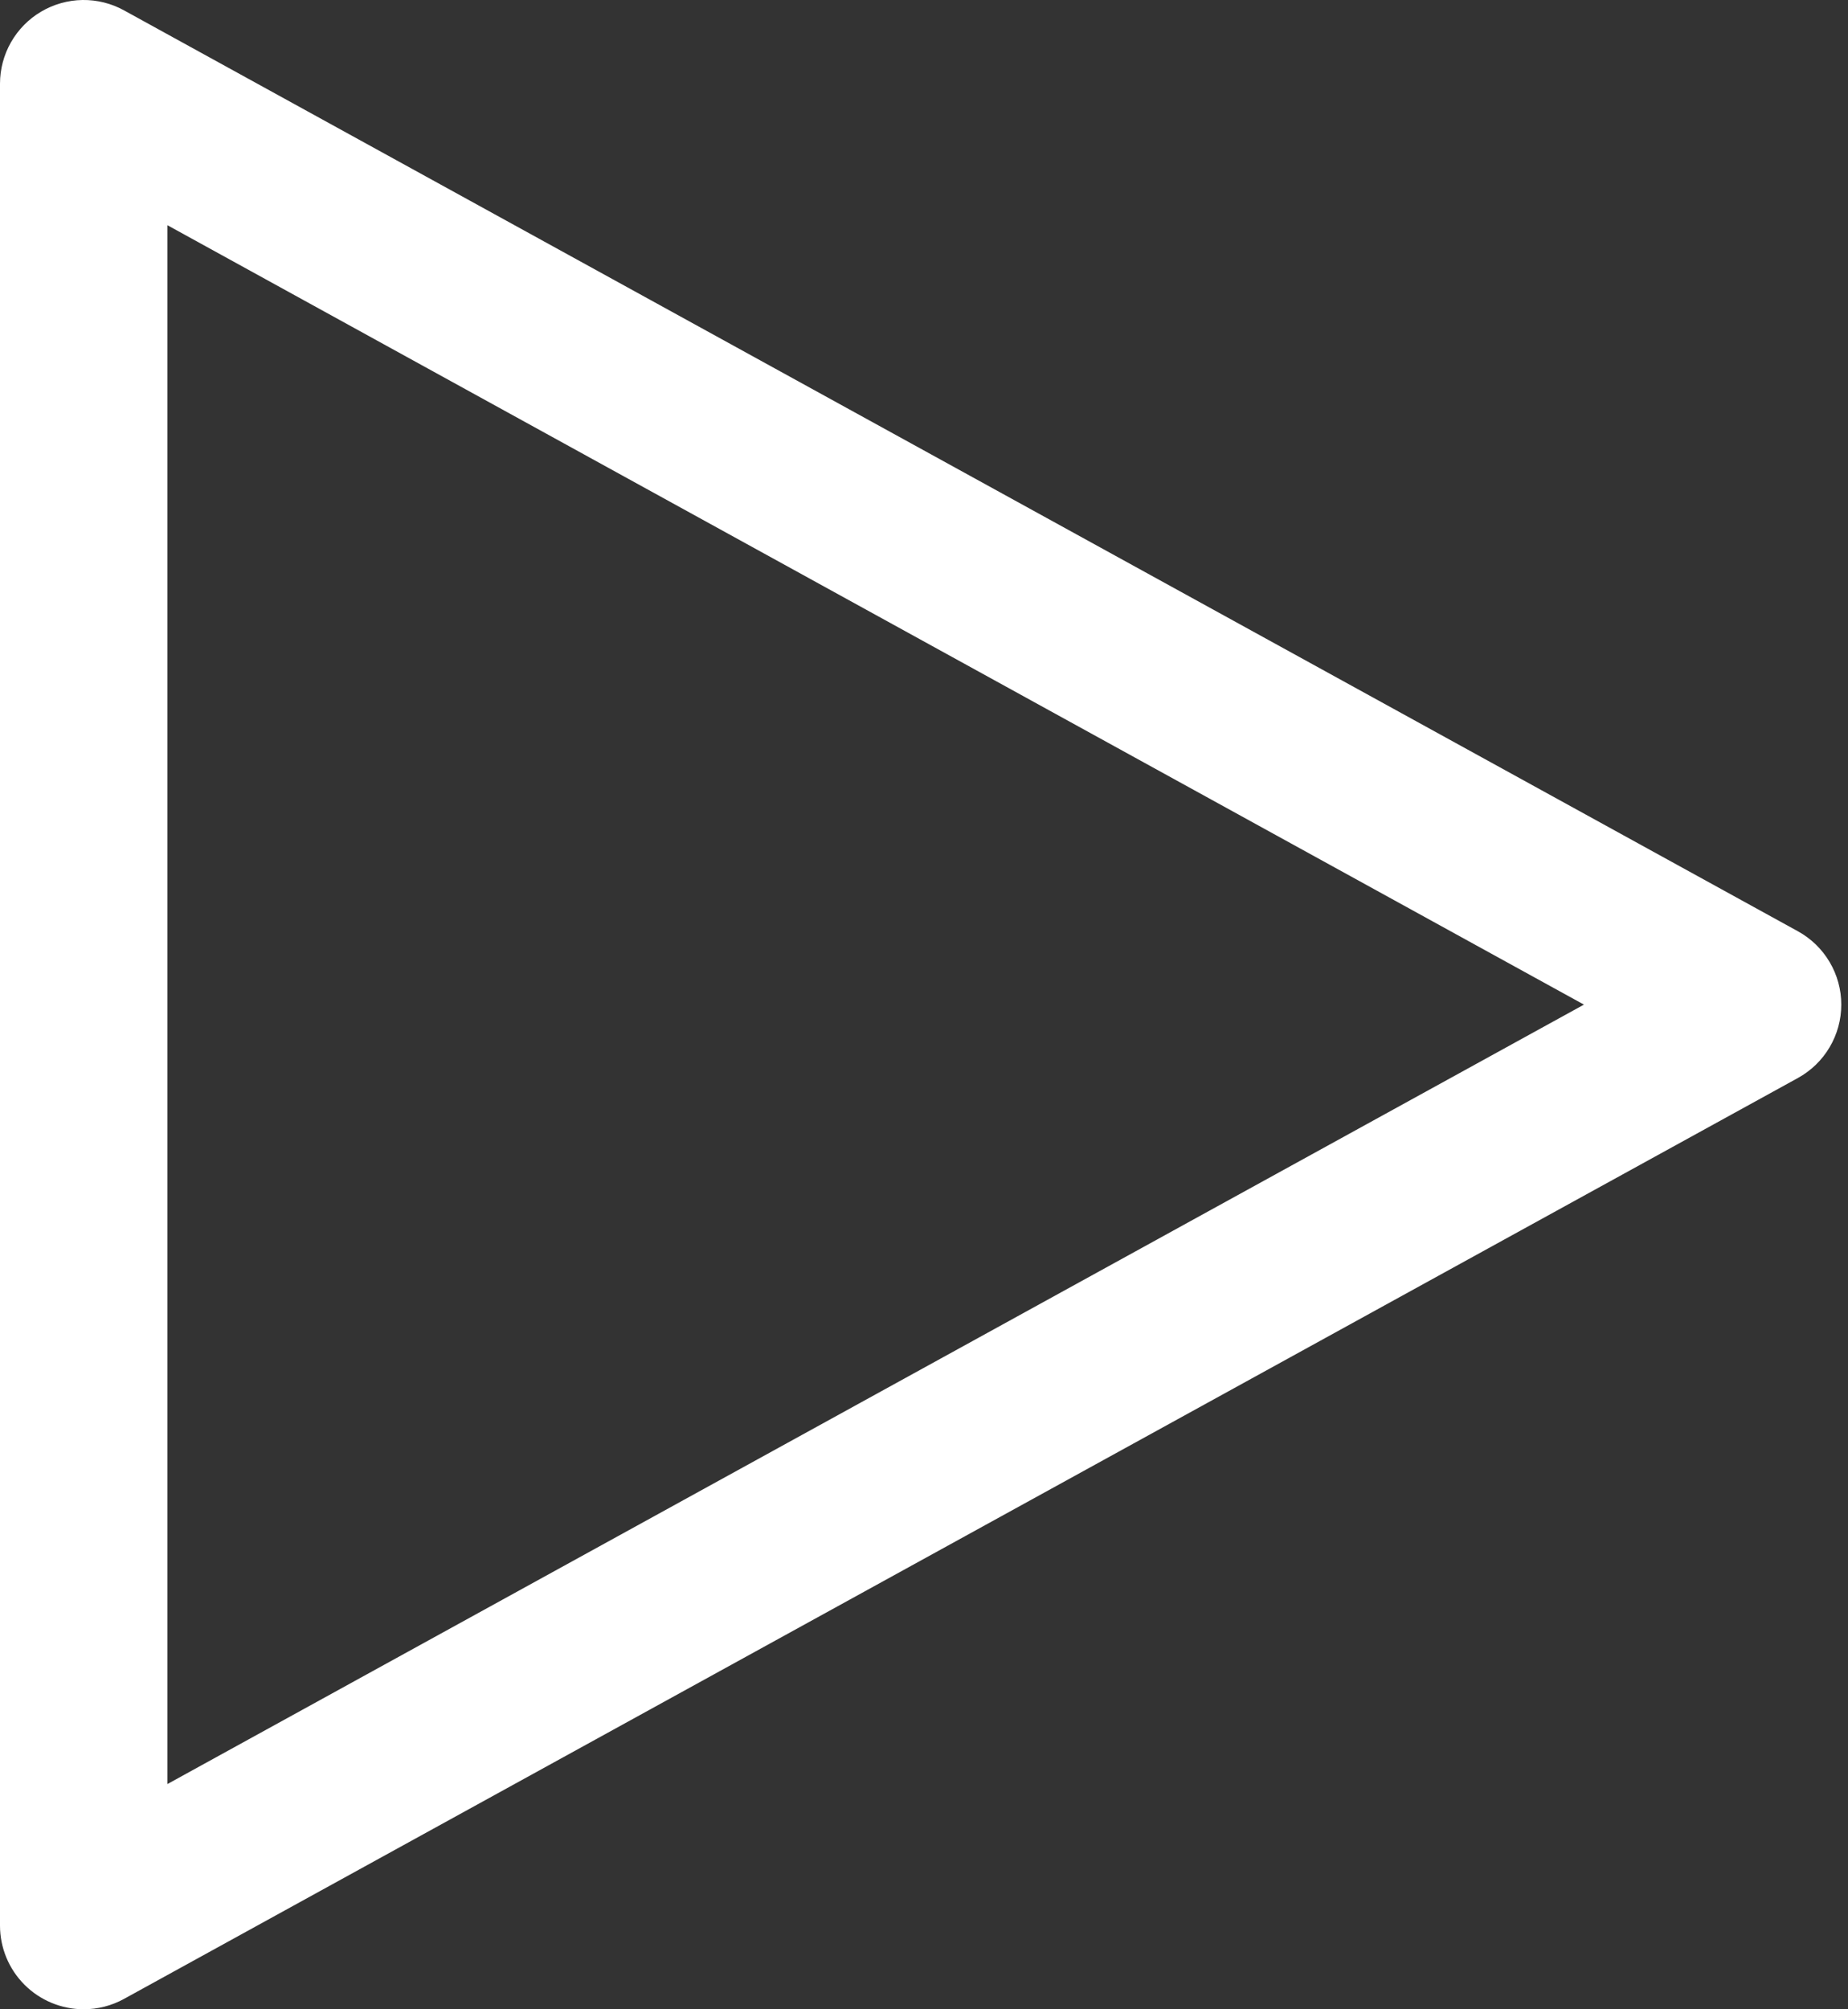<svg width="69" height="75" viewBox="0 0 69 75" fill="none" xmlns="http://www.w3.org/2000/svg">
<rect x="0" y="0" width="69" height="75" fill="#333333" stroke="none"/>
<path d="M3.125 74.999C2.296 74.999 1.501 74.67 0.915 74.084C0.329 73.498 0 72.703 0 71.874V3.124C9.29717e-05 2.581 0.142 2.048 0.411 1.576C0.68 1.105 1.067 0.711 1.535 0.435C2.002 0.159 2.534 0.009 3.077 0C3.62 -0.008 4.155 0.125 4.631 0.387L67.131 34.762C67.621 35.032 68.03 35.428 68.314 35.91C68.599 36.391 68.749 36.94 68.749 37.499C68.749 38.059 68.599 38.608 68.314 39.089C68.03 39.571 67.621 39.967 67.131 40.237L4.631 74.612C4.17 74.866 3.652 74.999 3.125 74.999ZM6.25 8.406V66.593L59.141 37.499L6.25 8.406Z" fill="white"/>
</svg>
